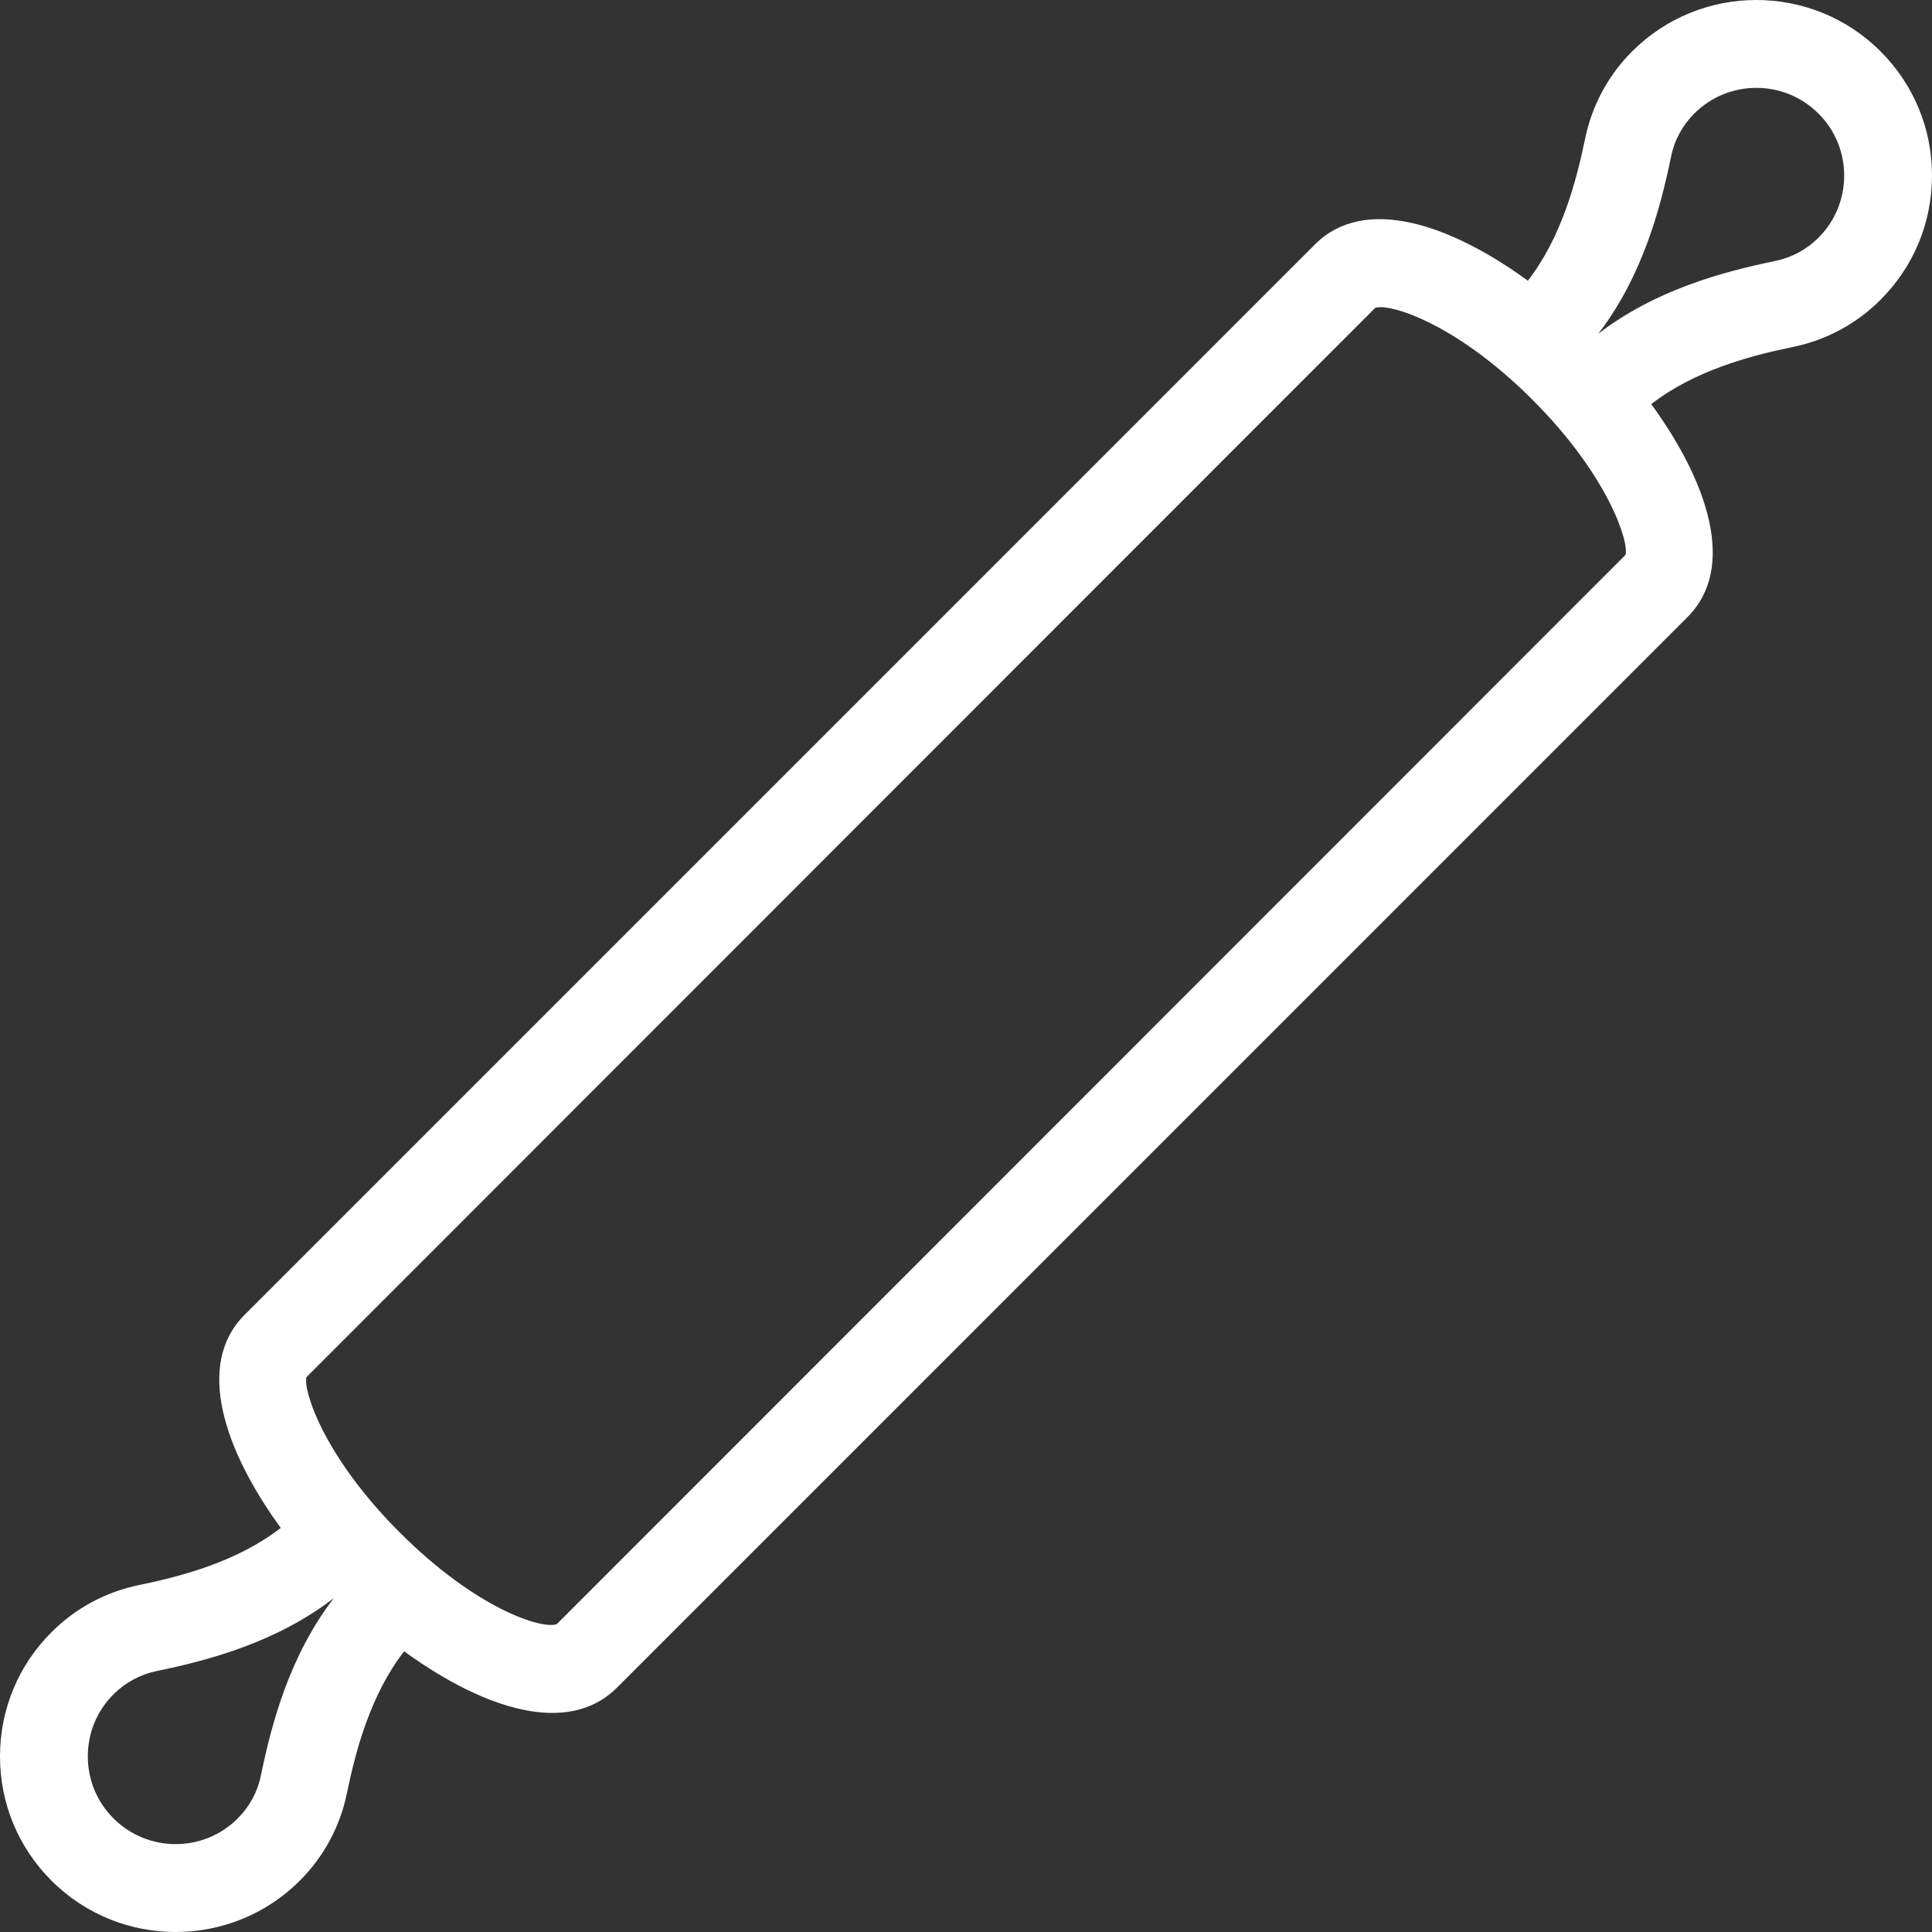 <?xml version="1.0" encoding="iso-8859-1"?>
<!-- Generator: Adobe Illustrator 19.0.0, SVG Export Plug-In . SVG Version: 6.00 Build 0)  -->
<svg xmlns="http://www.w3.org/2000/svg" xmlns:xlink="http://www.w3.org/1999/xlink" version="1.1" id="Layer_1" x="0px" y="0px" viewBox="0 0 469.333 469.333" style="enable-background:new 0 0 469.333 469.333;" xml:space="preserve" width="512px" height="512px">
<rect x="0" y="0" width="469.333" height="469.333" fill="#333333" stroke="none"/>
<g>
	<g>
		<path d="M456.833,12.483c-16.625-16.647-43.708-16.637-60.333-0.01c-5.834,5.834-9.792,13.178-11.438,21.241    c-2.19,10.601-5.801,24.024-13.904,34.479c-18.914-13.788-39.734-20.822-51.701-8.831L59.375,319.456    c-11.964,11.972-4.947,32.804,8.826,51.713c-10.465,8.115-23.87,11.717-34.492,13.897c-8.062,1.667-15.396,5.625-21.208,11.449    C4.437,404.568,0,415.287,0,426.684c0,11.397,4.438,22.116,12.5,30.169c8.313,8.324,19.25,12.48,30.167,12.48    s21.854-4.157,30.167-12.47c5.833-5.834,9.792-13.178,11.438-21.241c2.19-10.601,5.801-24.023,13.904-34.479    c12.159,8.859,25.099,14.967,35.992,14.967c6.042,0,11.438-1.865,15.708-6.136L409.958,149.88    c11.964-11.972,4.947-32.804-8.826-51.713c10.465-8.115,23.87-11.717,34.492-13.897c8.063-1.667,15.396-5.625,21.208-11.449    c8.063-8.063,12.5-18.772,12.5-30.169C469.333,31.245,464.896,20.536,456.833,12.483z M63.375,431.323    c-0.792,3.948-2.75,7.552-5.625,10.427c-8.333,8.313-21.833,8.313-30.167,0c-4.042-4.031-6.25-9.385-6.25-15.083    c0-5.698,2.208-11.052,6.25-15.083c2.875-2.865,6.479-4.813,10.437-5.635c12.813-2.635,29.208-7.031,43.083-17.729    C70.417,402.083,66.021,418.479,63.375,431.323z M394.875,134.802L135.271,394.531c-3.438,1.375-19.479-3.573-38.188-22.281    c-18.75-18.74-23.542-34.917-22.625-37.719L334.063,74.802c0.333-0.125,0.771-0.188,1.313-0.188    c5.125,0,19.958,5.552,36.875,22.469C391,115.823,395.792,132,394.875,134.802z M441.75,57.75    c-2.875,2.865-6.479,4.813-10.438,5.635c-12.813,2.635-29.188,7.031-43.063,17.708c10.667-13.865,15.063-30.25,17.708-43.083    c0.792-3.948,2.75-7.552,5.625-10.427c4.167-4.156,9.625-6.24,15.083-6.24c5.458,0,10.917,2.083,15.083,6.24    c4.042,4.031,6.25,9.385,6.25,15.083S445.771,53.719,441.75,57.75z" fill="#FFFFFF"/>
	</g>
</g>
<g>
</g>
<g>
</g>
<g>
</g>
<g>
</g>
<g>
</g>
<g>
</g>
<g>
</g>
<g>
</g>
<g>
</g>
<g>
</g>
<g>
</g>
<g>
</g>
<g>
</g>
<g>
</g>
<g>
</g>
</svg>
